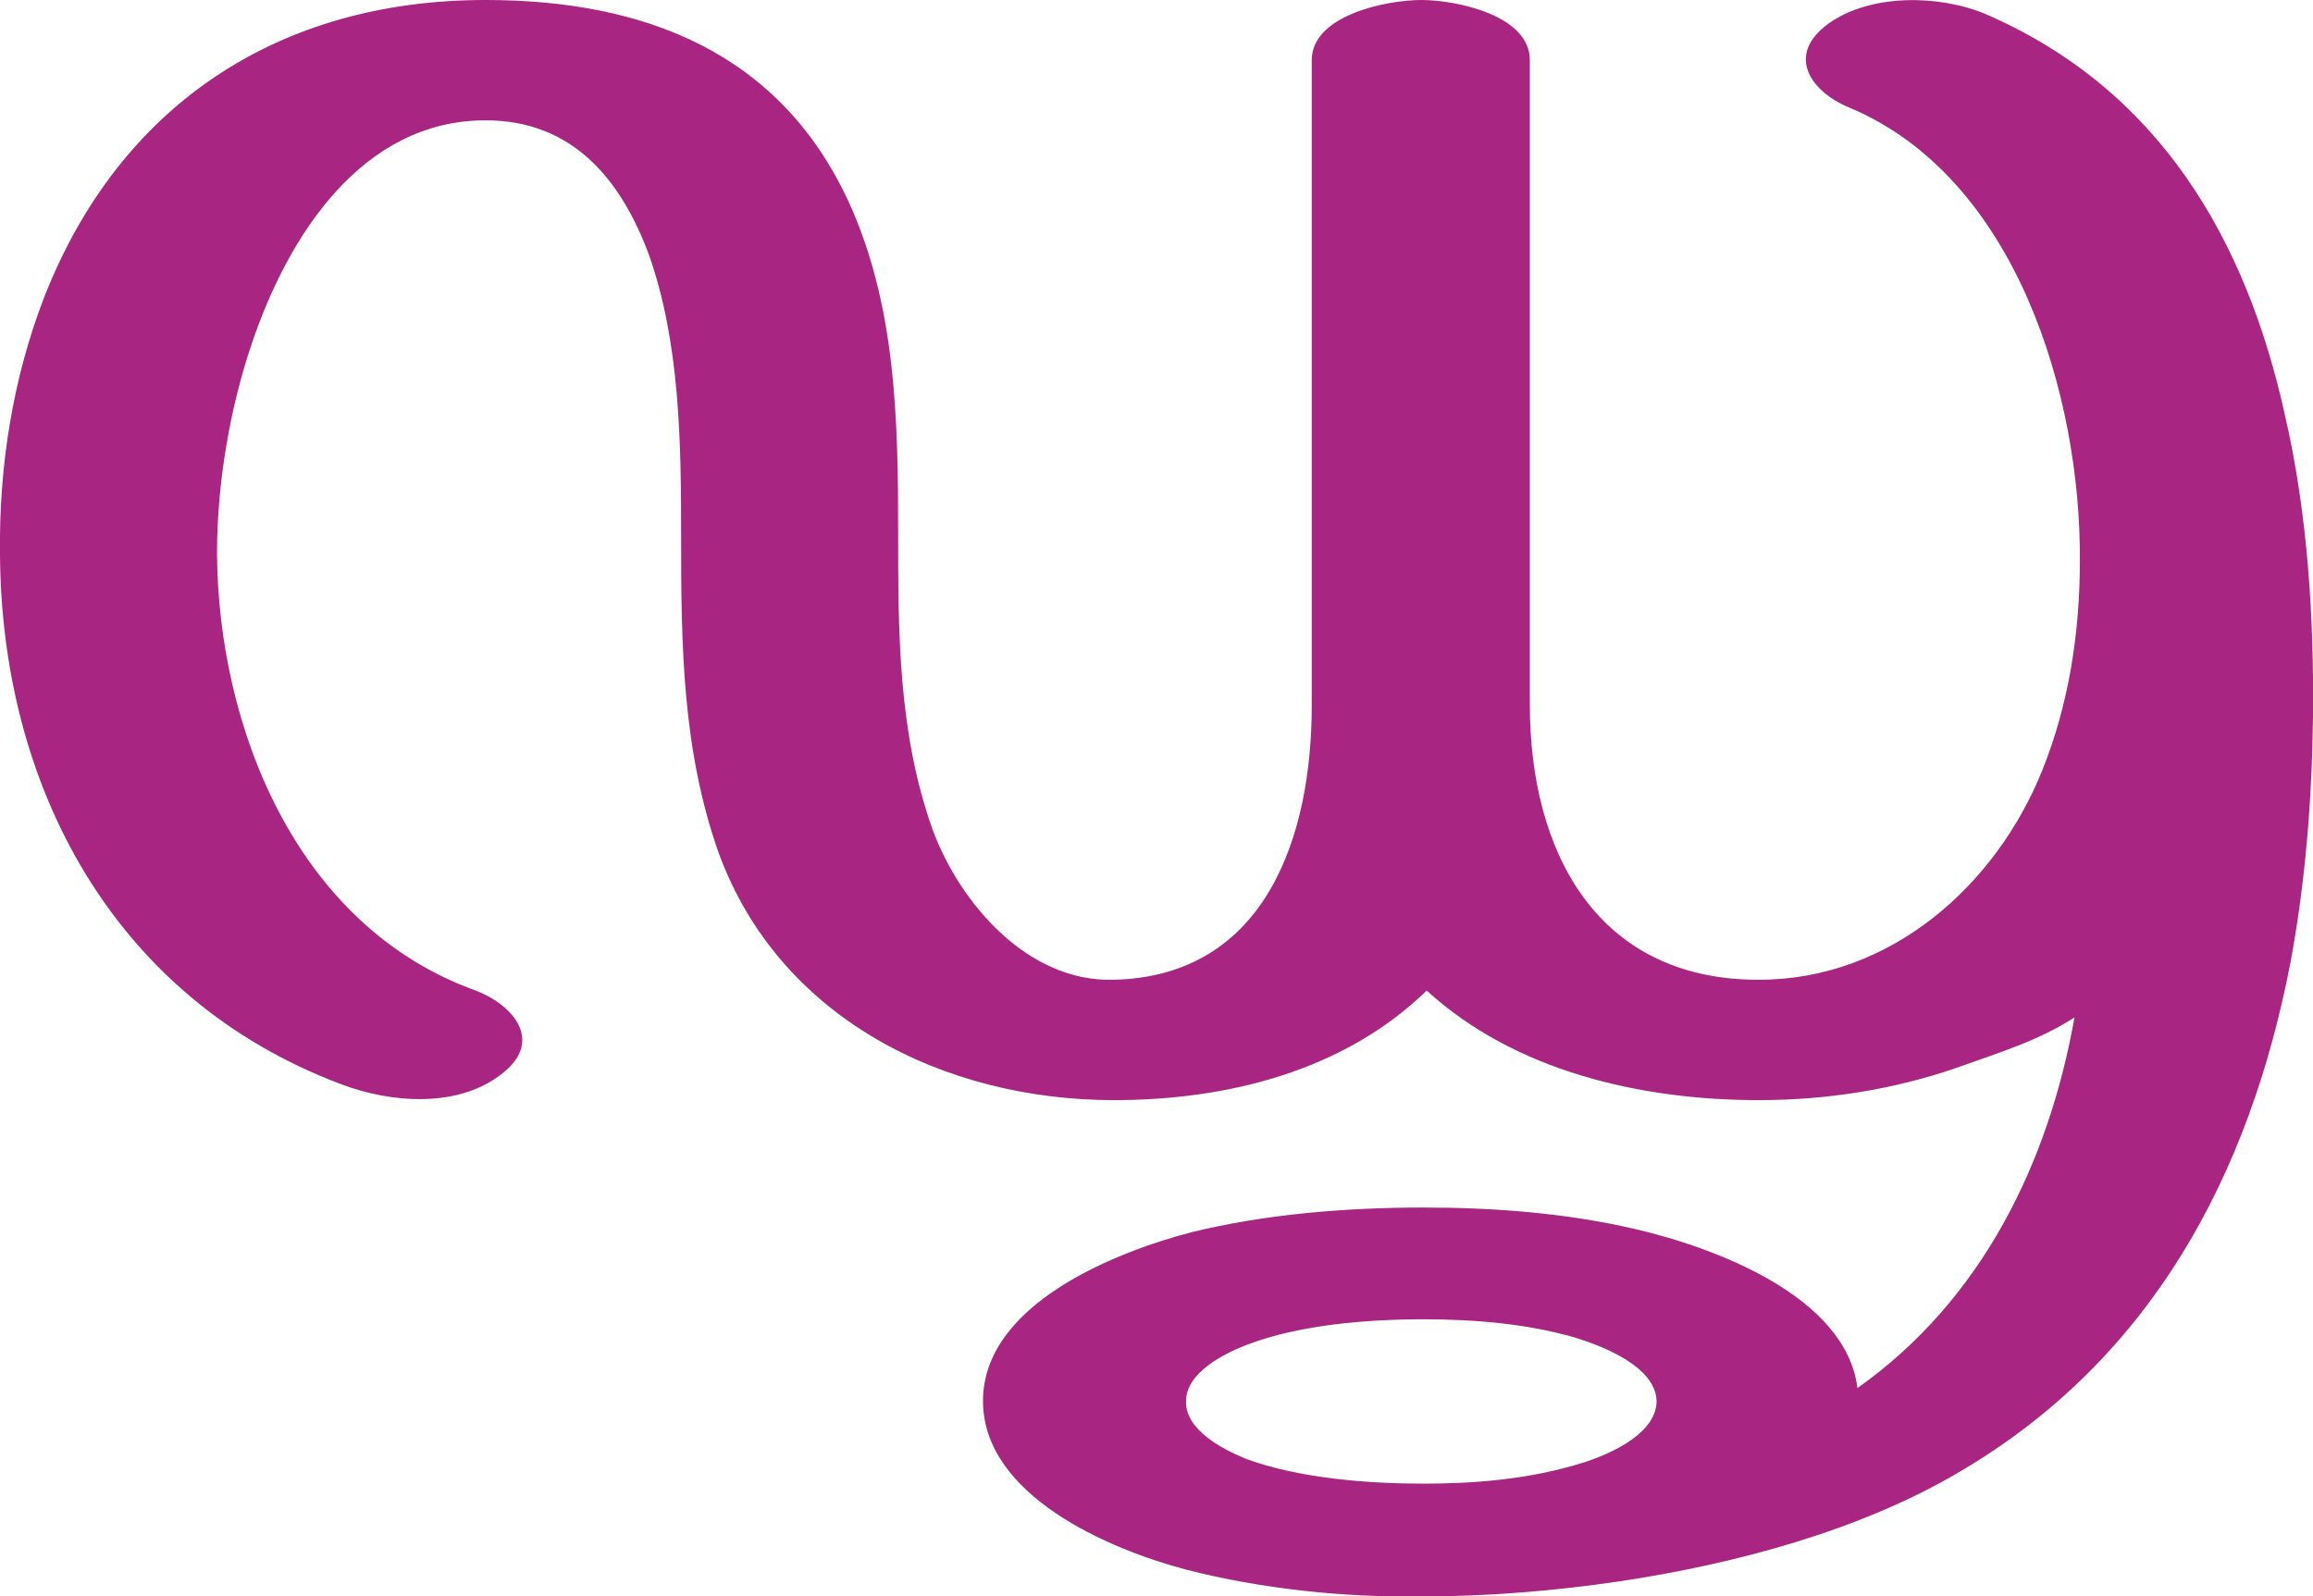 <?xml version="1.0" encoding="UTF-8"?>
<!DOCTYPE svg PUBLIC "-//W3C//DTD SVG 1.1//EN" "http://www.w3.org/Graphics/SVG/1.1/DTD/svg11.dtd">
<!-- Creator: CorelDRAW X8 -->
<svg xmlns="http://www.w3.org/2000/svg" xml:space="preserve" width="2153px" height="1486px" version="1.1" style="shape-rendering:geometricPrecision; text-rendering:geometricPrecision; image-rendering:optimizeQuality; fill-rule:evenodd; clip-rule:evenodd"
viewBox="0 0 2153 1486"
 xmlns:xlink="http://www.w3.org/1999/xlink">
 <defs>
  <style type="text/css">
   <![CDATA[
    .fil0 {fill:#A82682}
   ]]>
  </style>
 </defs>
 <g id="Layer_x0020_1">
  <path class="fil0" d="M1325 1228c-52,0 -116,5 -165,24 -21,8 -56,26 -56,52 -1,27 34,45 56,54 49,18 113,23 165,23 47,0 95,-4 140,-17 26,-7 77,-27 77,-60 -1,-32 -50,-51 -76,-59 -45,-13 -94,-17 -141,-17zm606 -281c-34,22 -71,33 -110,47 -58,20 -120,30 -184,30 -110,0 -227,-27 -309,-102 -77,75 -186,102 -291,102 -159,0 -312,-77 -368,-230 -34,-96 -35,-194 -35,-295 0,-87 -1,-180 -30,-262 -26,-70 -71,-125 -152,-125 -116,0 -184,109 -217,206 -21,61 -33,132 -33,197 1,161 73,345 238,406 37,13 66,47 29,77 -41,34 -105,29 -152,11 -212,-80 -316,-278 -317,-494 -1,-81 12,-163 41,-238 70,-179 218,-277 411,-277 148,0 274,49 338,188 44,96 46,203 46,306 0,95 0,188 32,278 25,68 88,142 168,140 143,-3 185,-135 185,-255l0 -601c0,-42 70,-56 102,-56 32,0 101,14 101,56l0 600c0,135 61,256 213,256 123,0 221,-88 264,-195 25,-62 35,-129 35,-195 1,-153 -59,-357 -215,-422 -36,-15 -59,-49 -19,-78 39,-28 103,-27 146,-9 162,70 243,210 279,374 21,91 27,188 26,281 -1,76 -7,153 -21,228 -38,197 -129,369 -308,474 -93,55 -210,86 -317,102 -61,9 -123,14 -184,14 -72,1 -149,-7 -219,-25 -72,-19 -189,-69 -189,-157 0,-89 121,-138 194,-157 69,-17 145,-23 216,-23 66,0 132,5 197,20 73,17 196,62 207,148 116,-82 178,-210 202,-345z"/>
 </g>
</svg>
